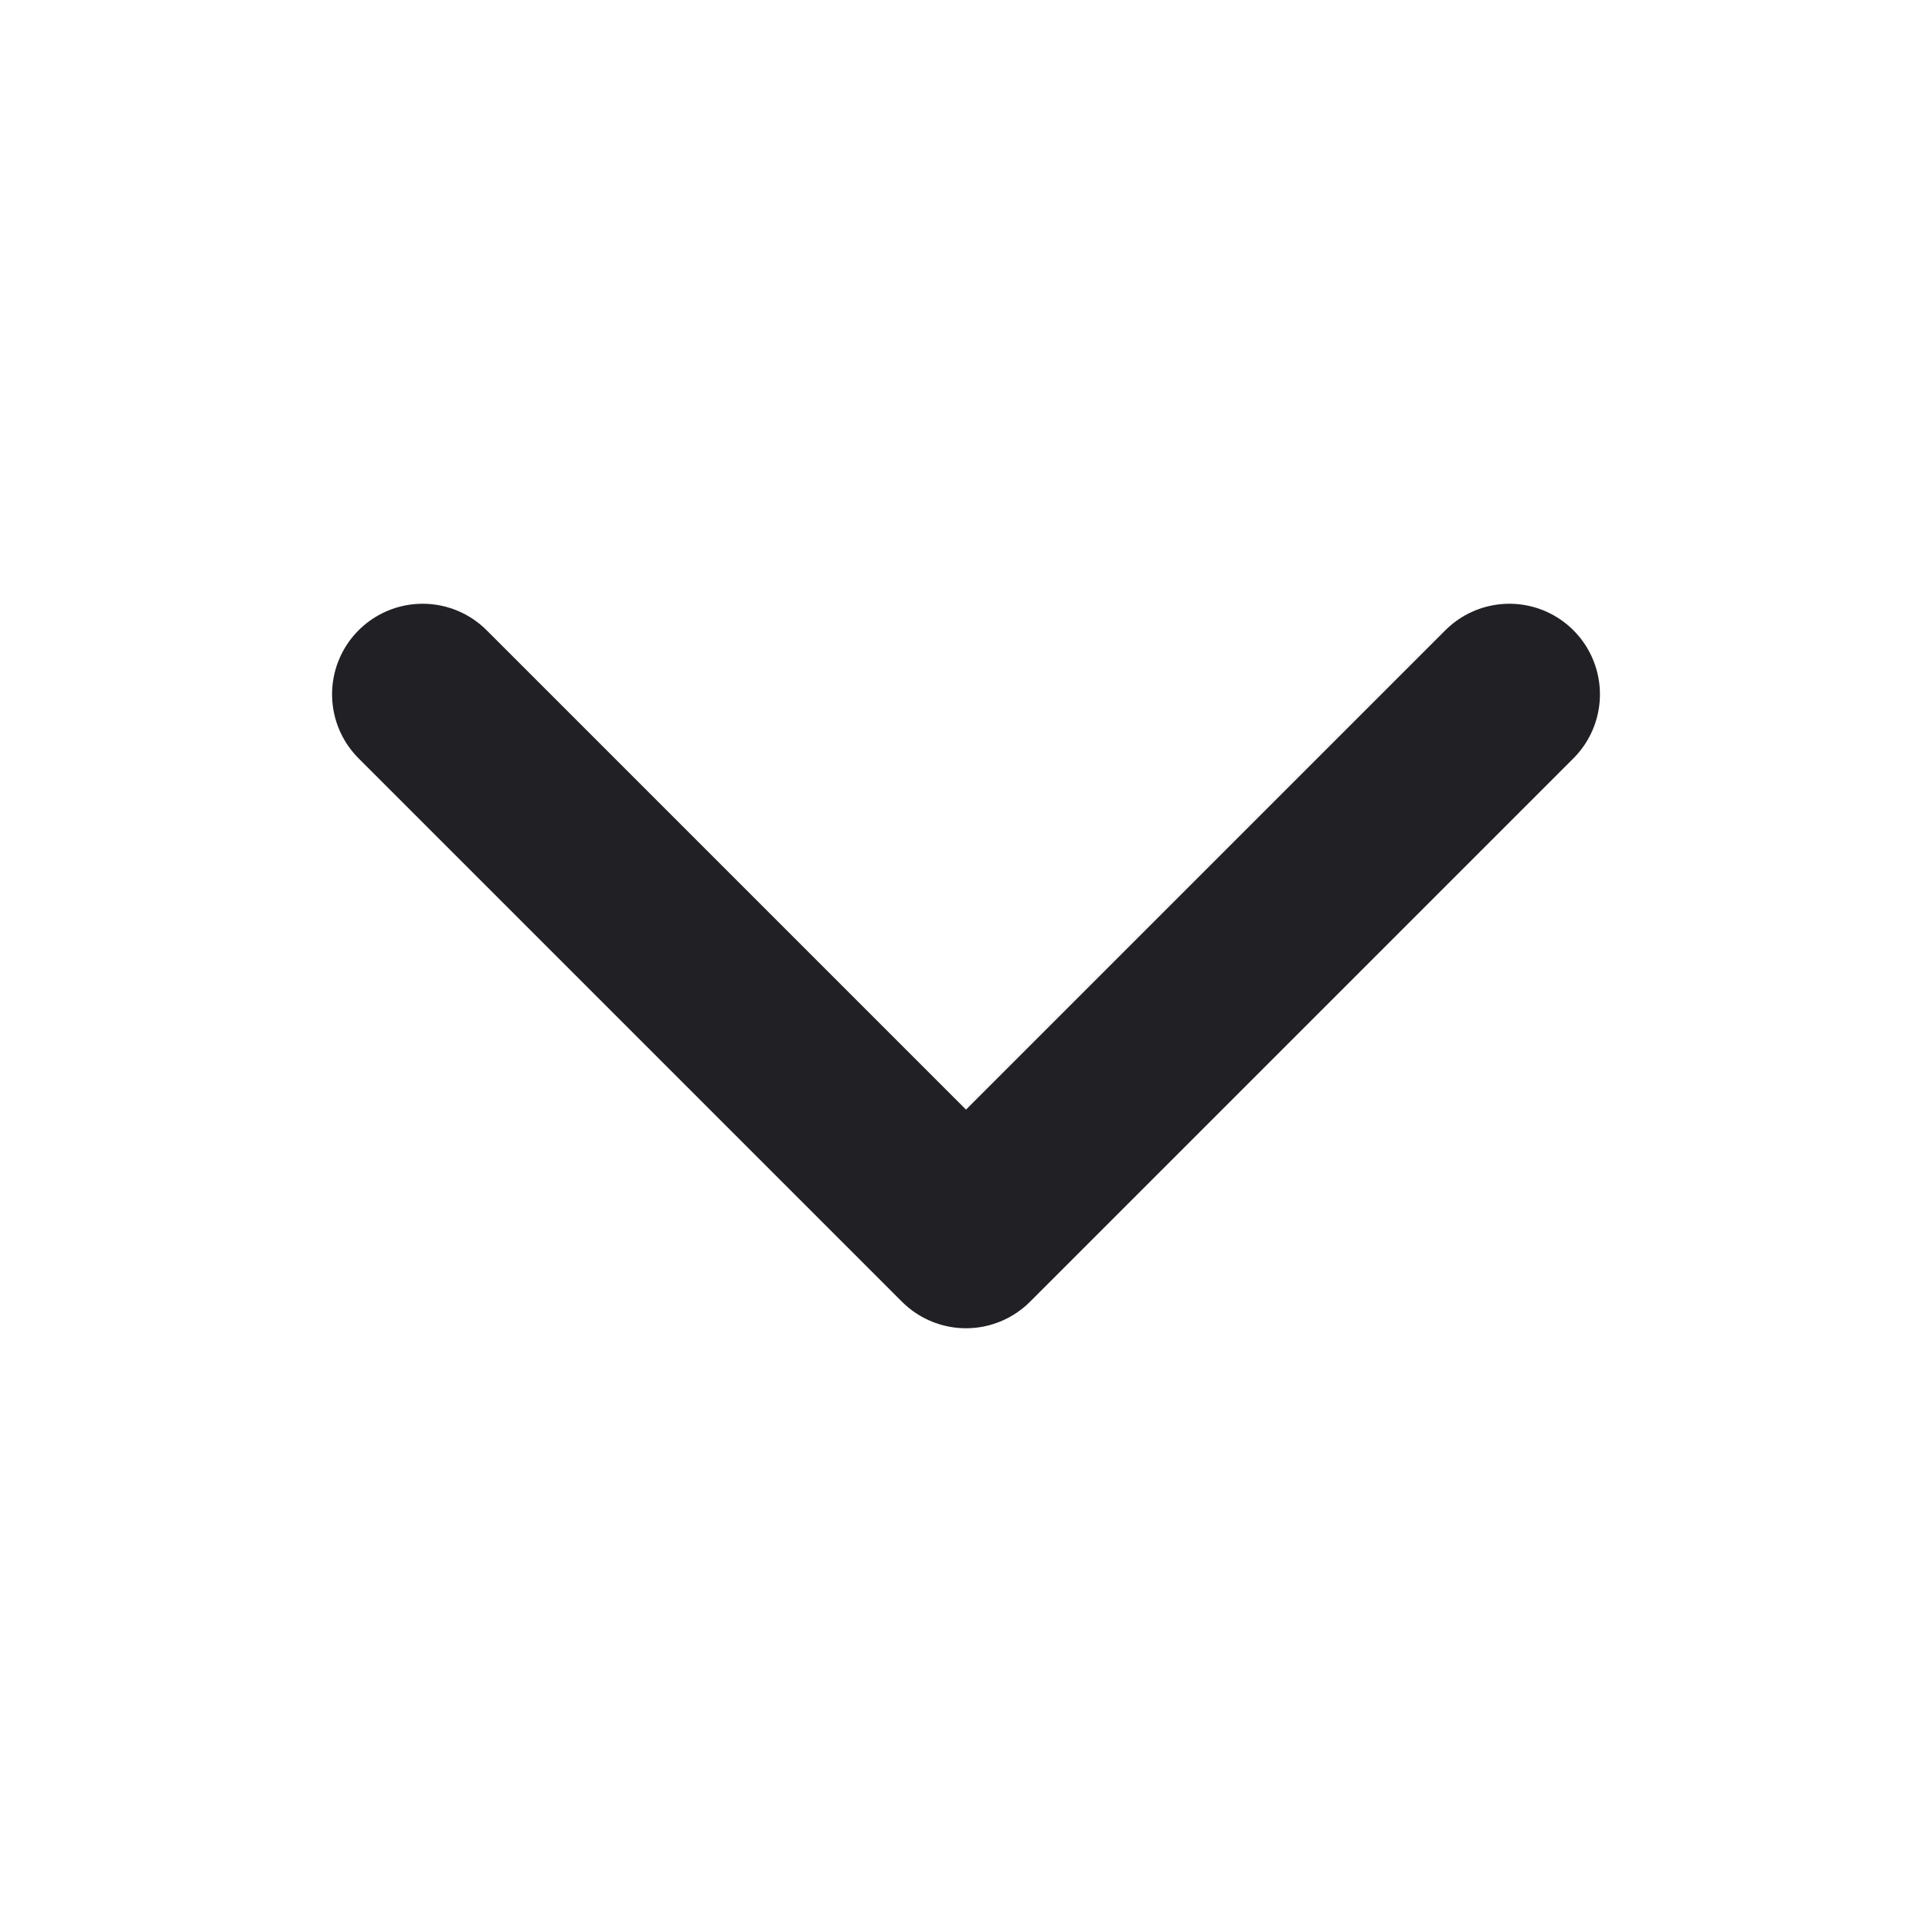 <svg xmlns="http://www.w3.org/2000/svg" class="ionicon" viewBox="0 0 512 512"><title>Chevron Down</title><path fill="none" stroke="#212125" stroke-linecap="round" stroke-linejoin="round" stroke-width="48" d="M112 184l144 144 144-144"/></svg>